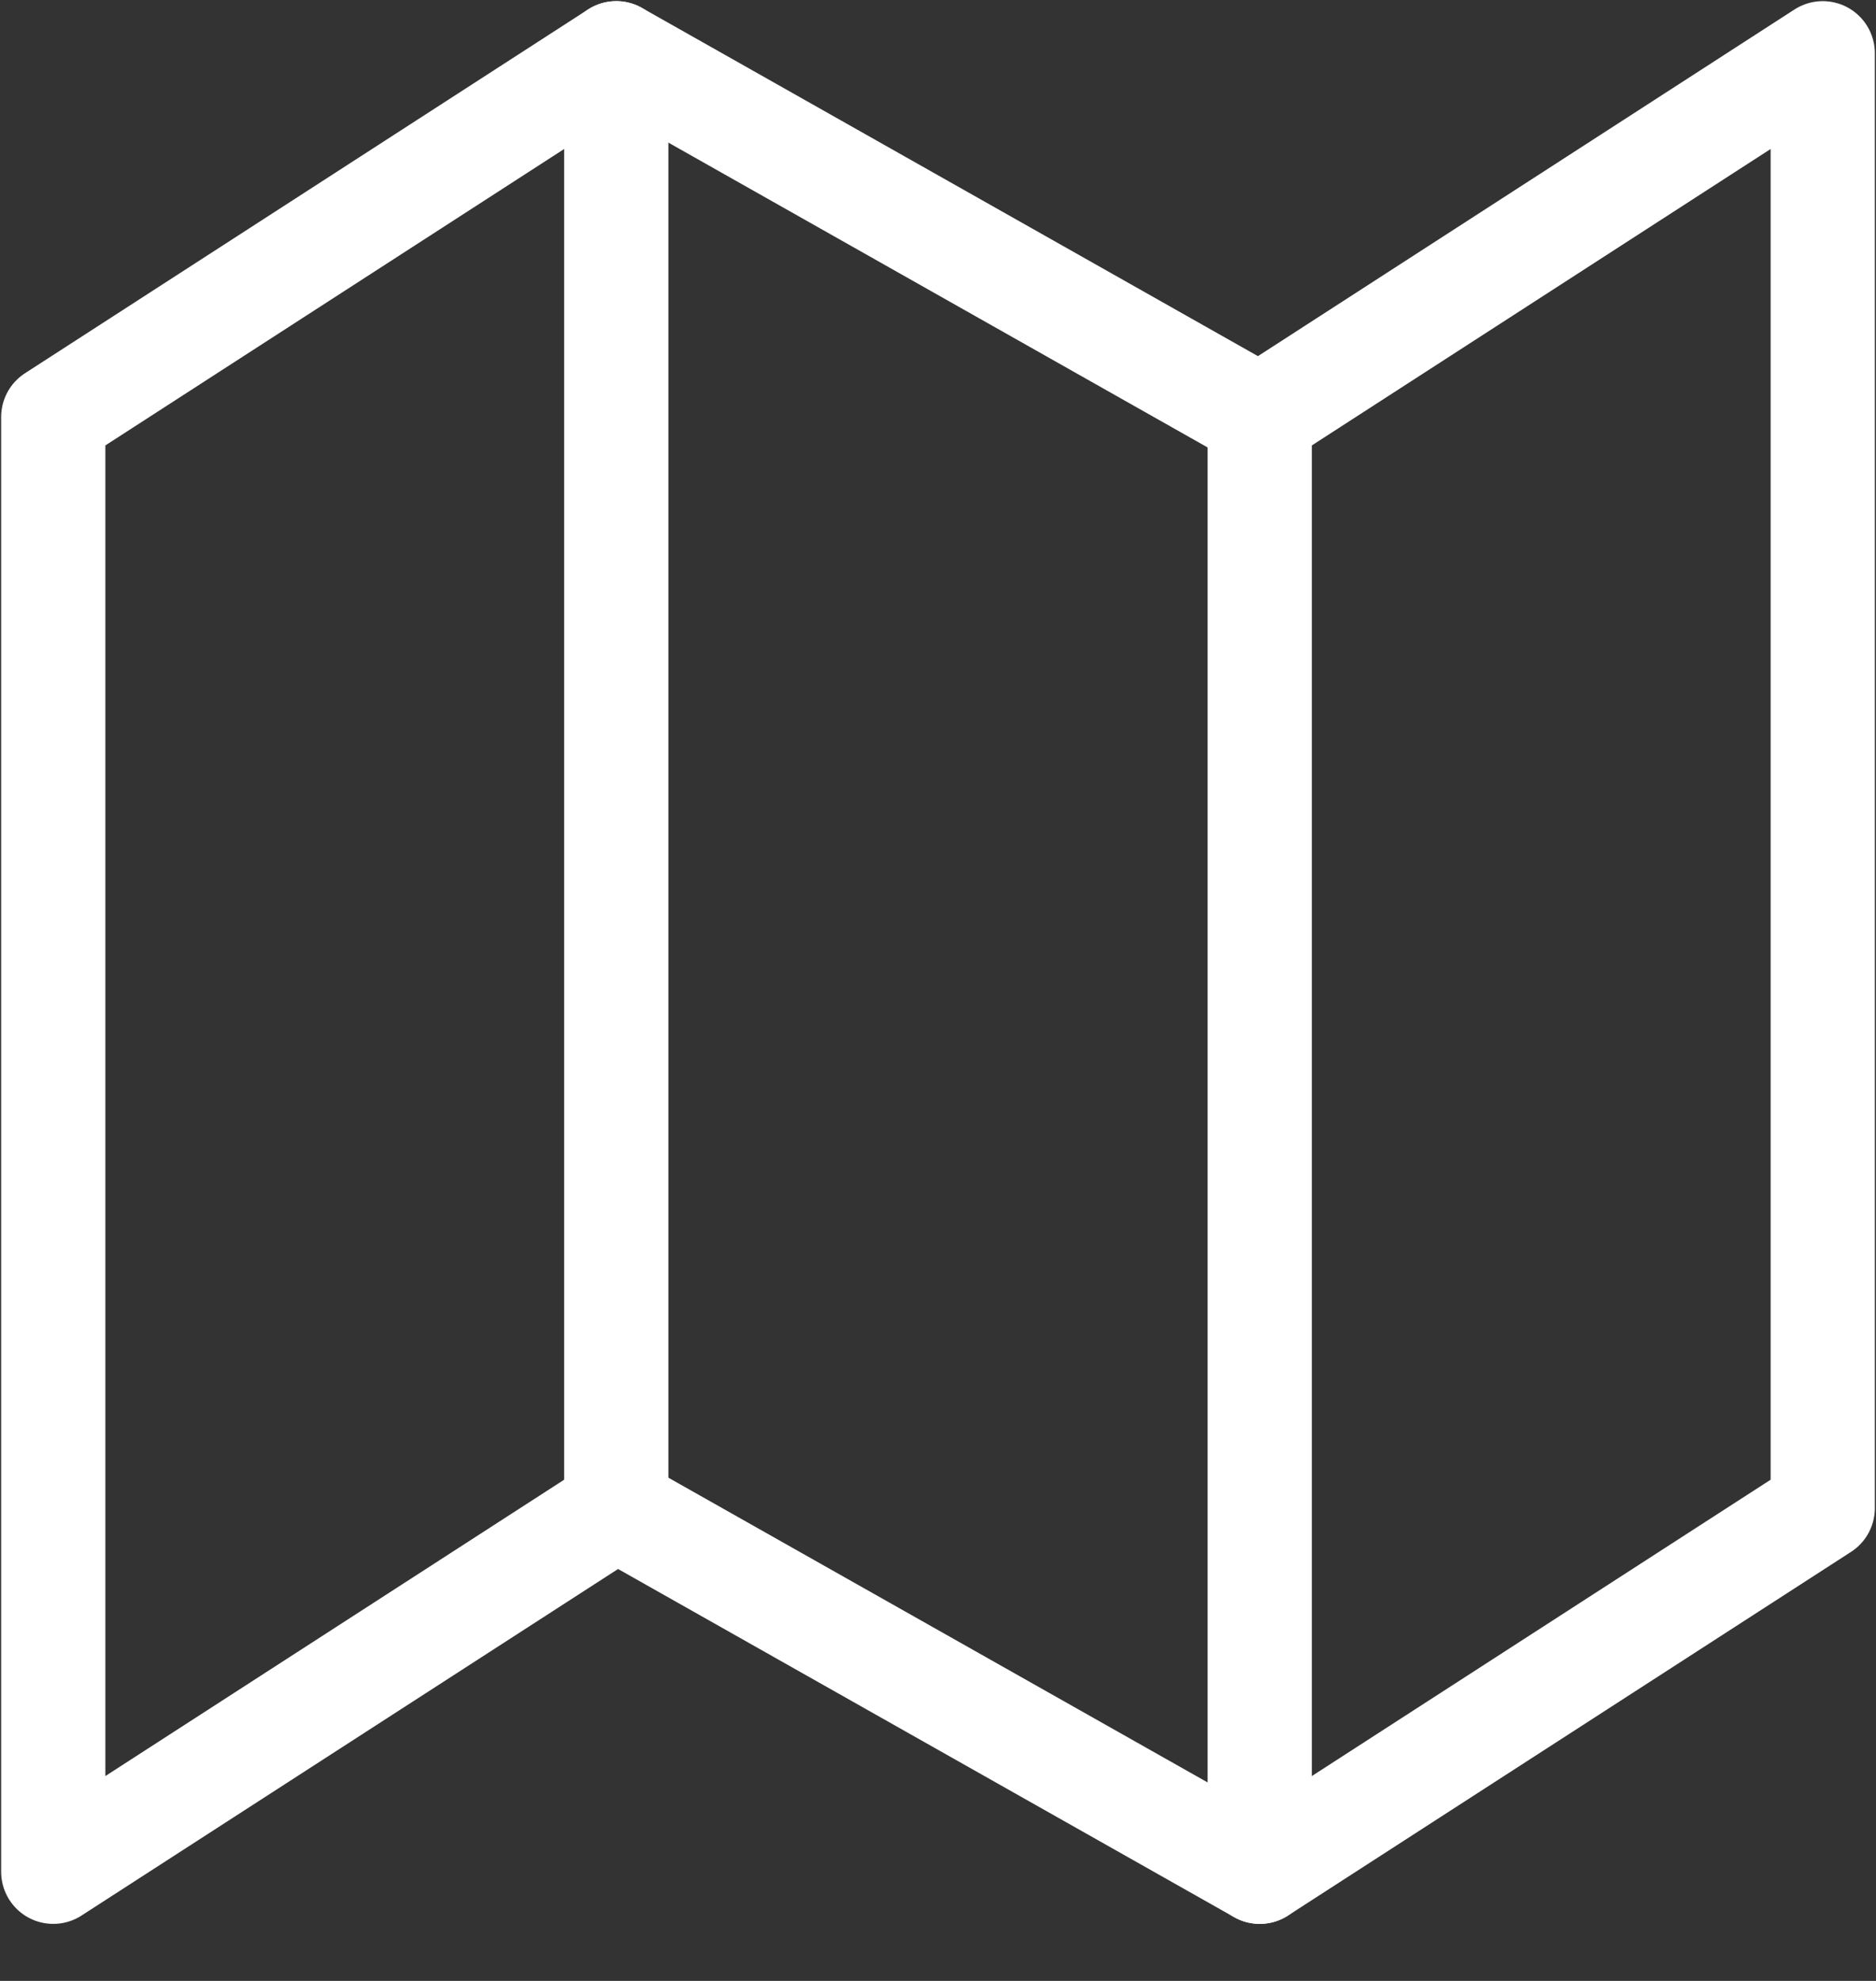 <svg width="18" height="19" viewBox="0 0 18 19" fill="none" xmlns="http://www.w3.org/2000/svg">
<rect x="0" y="0" width="18" height="19" fill="#333333" stroke="none"/>
<path fill-rule="evenodd" clip-rule="evenodd" d="M0.511 4V17.953L5.913 14.465L12.087 17.953L17.489 14.465V0.511L12.087 4L5.913 0.511L0.511 4V4Z" stroke="white" stroke-linecap="round" stroke-linejoin="round"/>
<path d="M5.913 0.511V14.465" stroke="white" stroke-linecap="round" stroke-linejoin="round"/>
<path d="M12.087 4V17.953" stroke="white" stroke-linecap="round" stroke-linejoin="round"/>
</svg>
